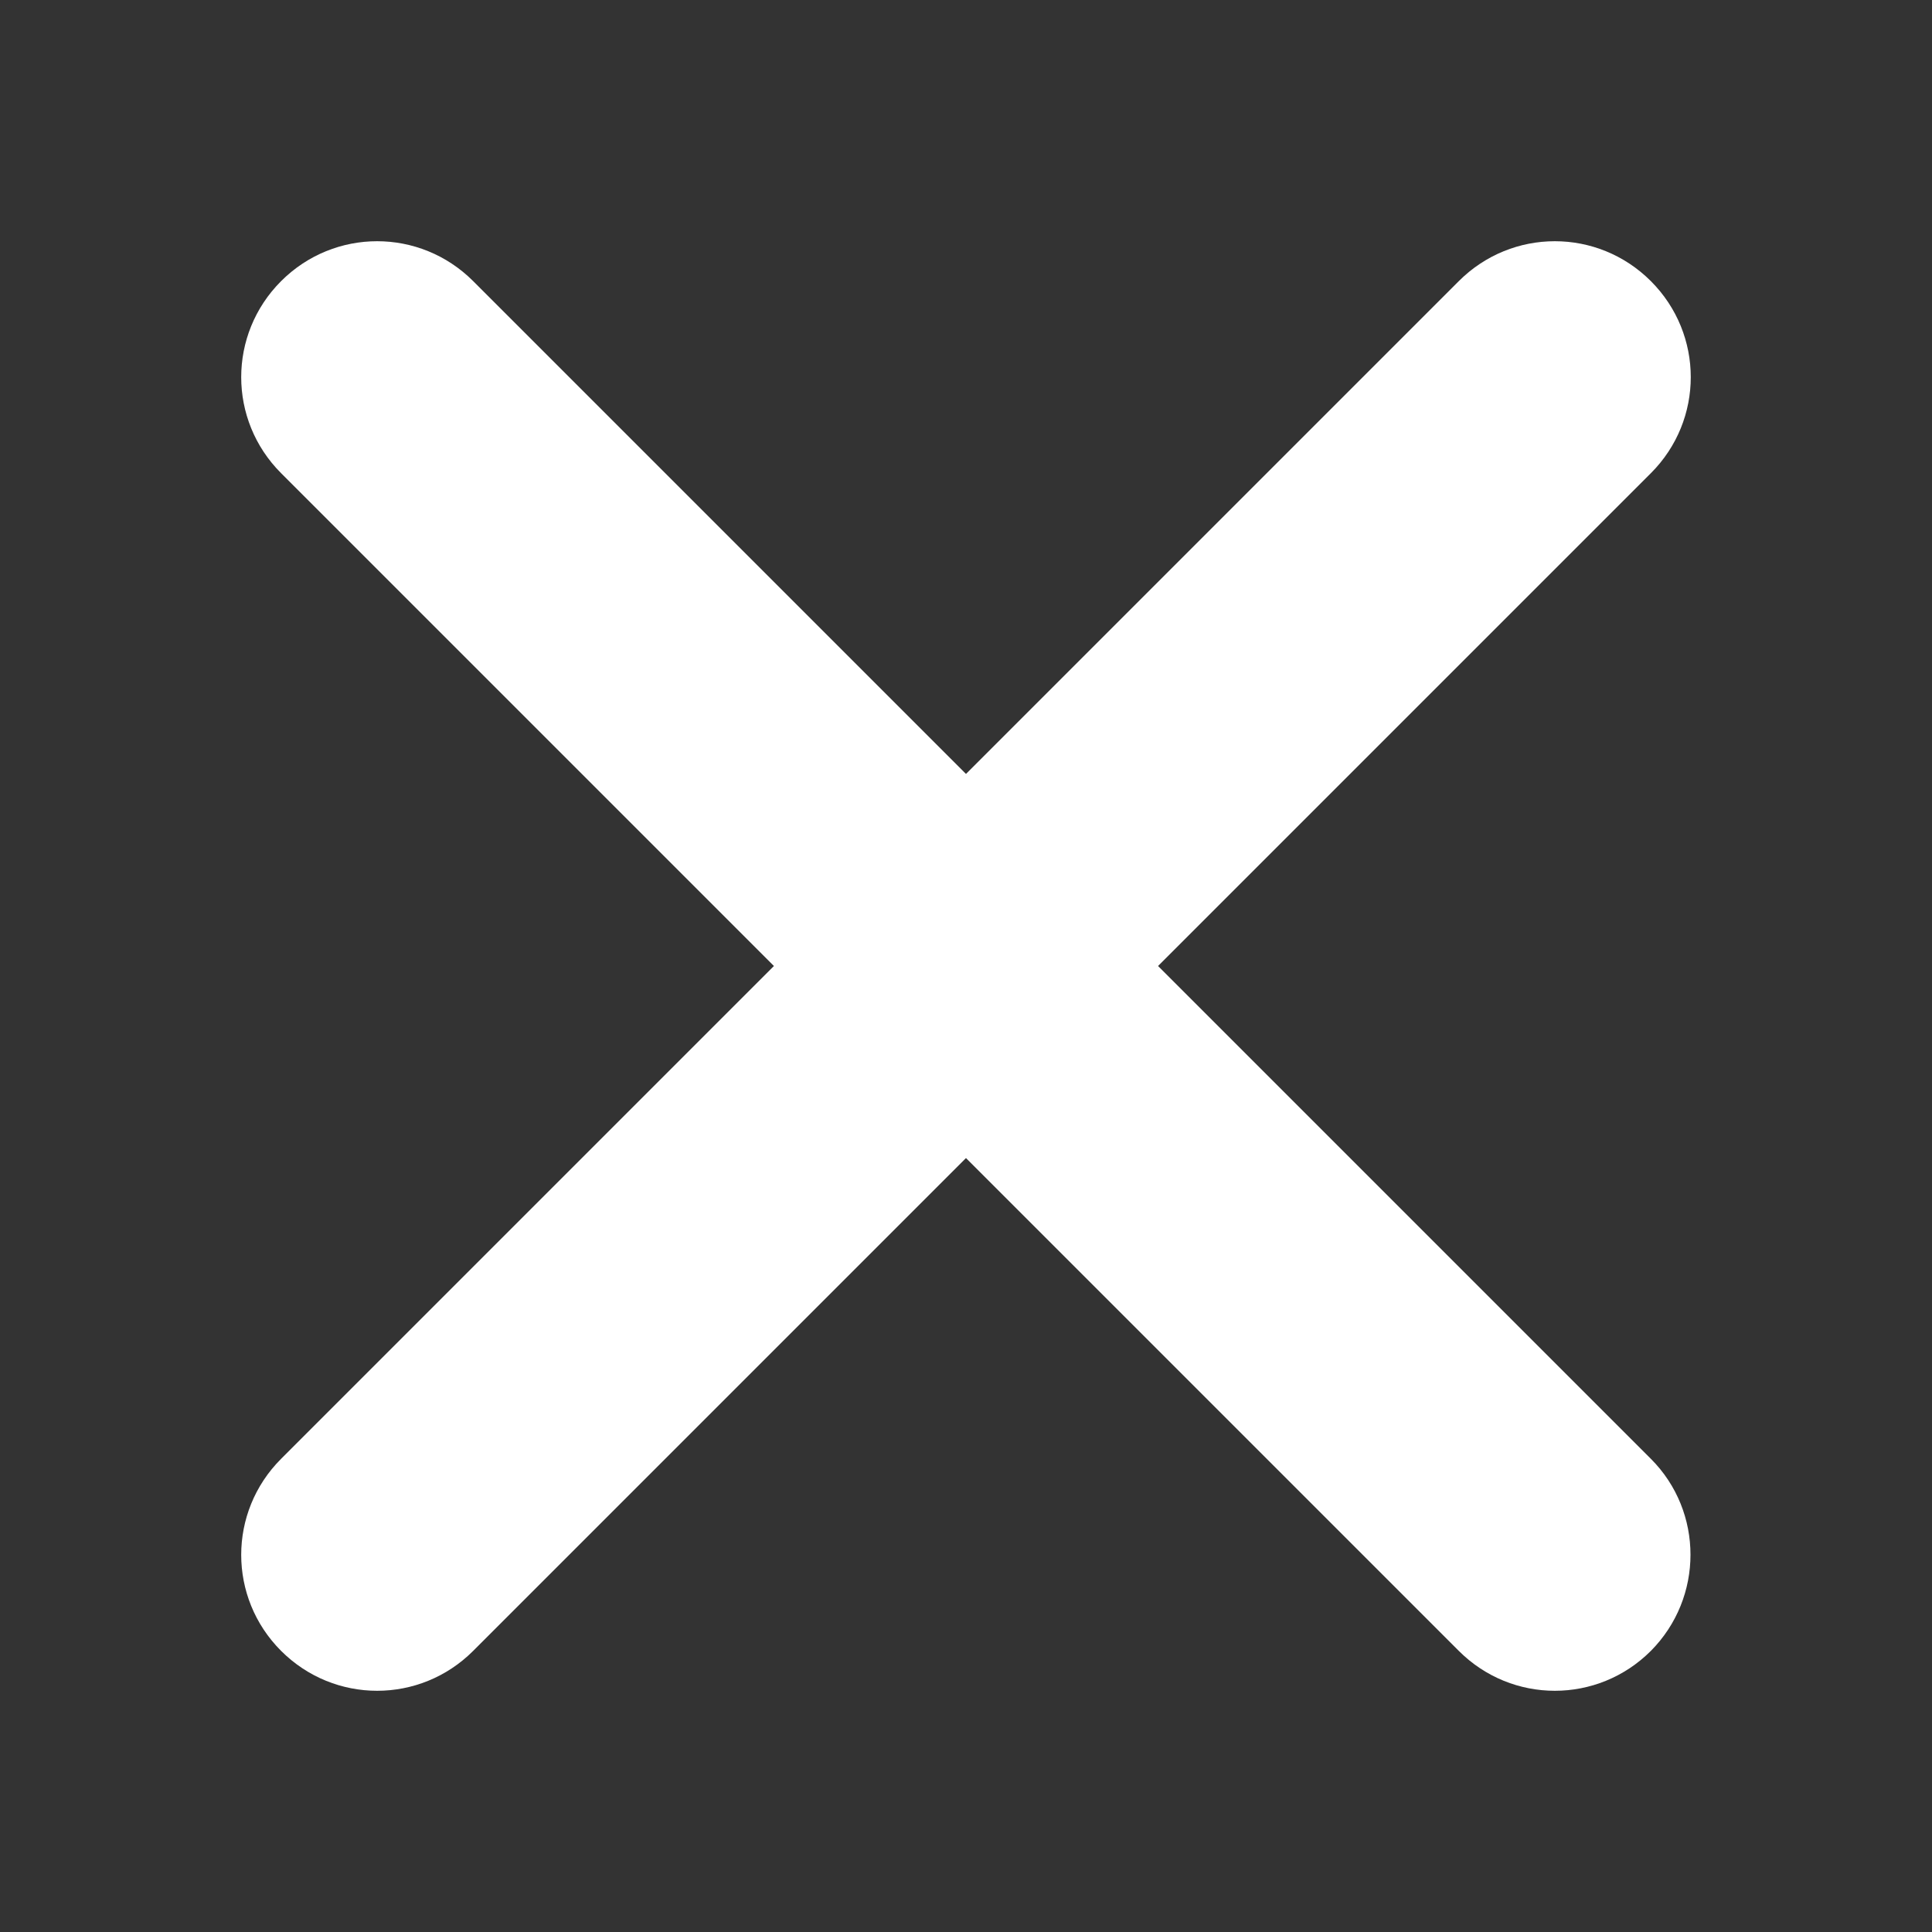<svg width="512" height="512" viewBox="0 0 512 512" fill="none" xmlns="http://www.w3.org/2000/svg">
<rect x="0" y="0" width="512" height="512" fill="#333333" stroke="none"/>
<path d="M437.497 386.601L306.897 256.001L437.497 125.401C451.597 111.301 451.597 88.601 437.497 74.501C423.397 60.401 400.697 60.401 386.597 74.501L255.997 205.101L125.397 74.501C111.297 60.401 88.597 60.401 74.497 74.501C60.397 88.601 60.397 111.301 74.497 125.401L205.097 256.001L74.497 386.601C60.397 400.701 60.397 423.401 74.497 437.501C88.597 451.601 111.297 451.601 125.397 437.501L255.997 306.901L386.597 437.501C400.697 451.601 423.397 451.601 437.497 437.501C451.497 423.401 451.497 400.601 437.497 386.601Z" fill="white"/>
</svg>
